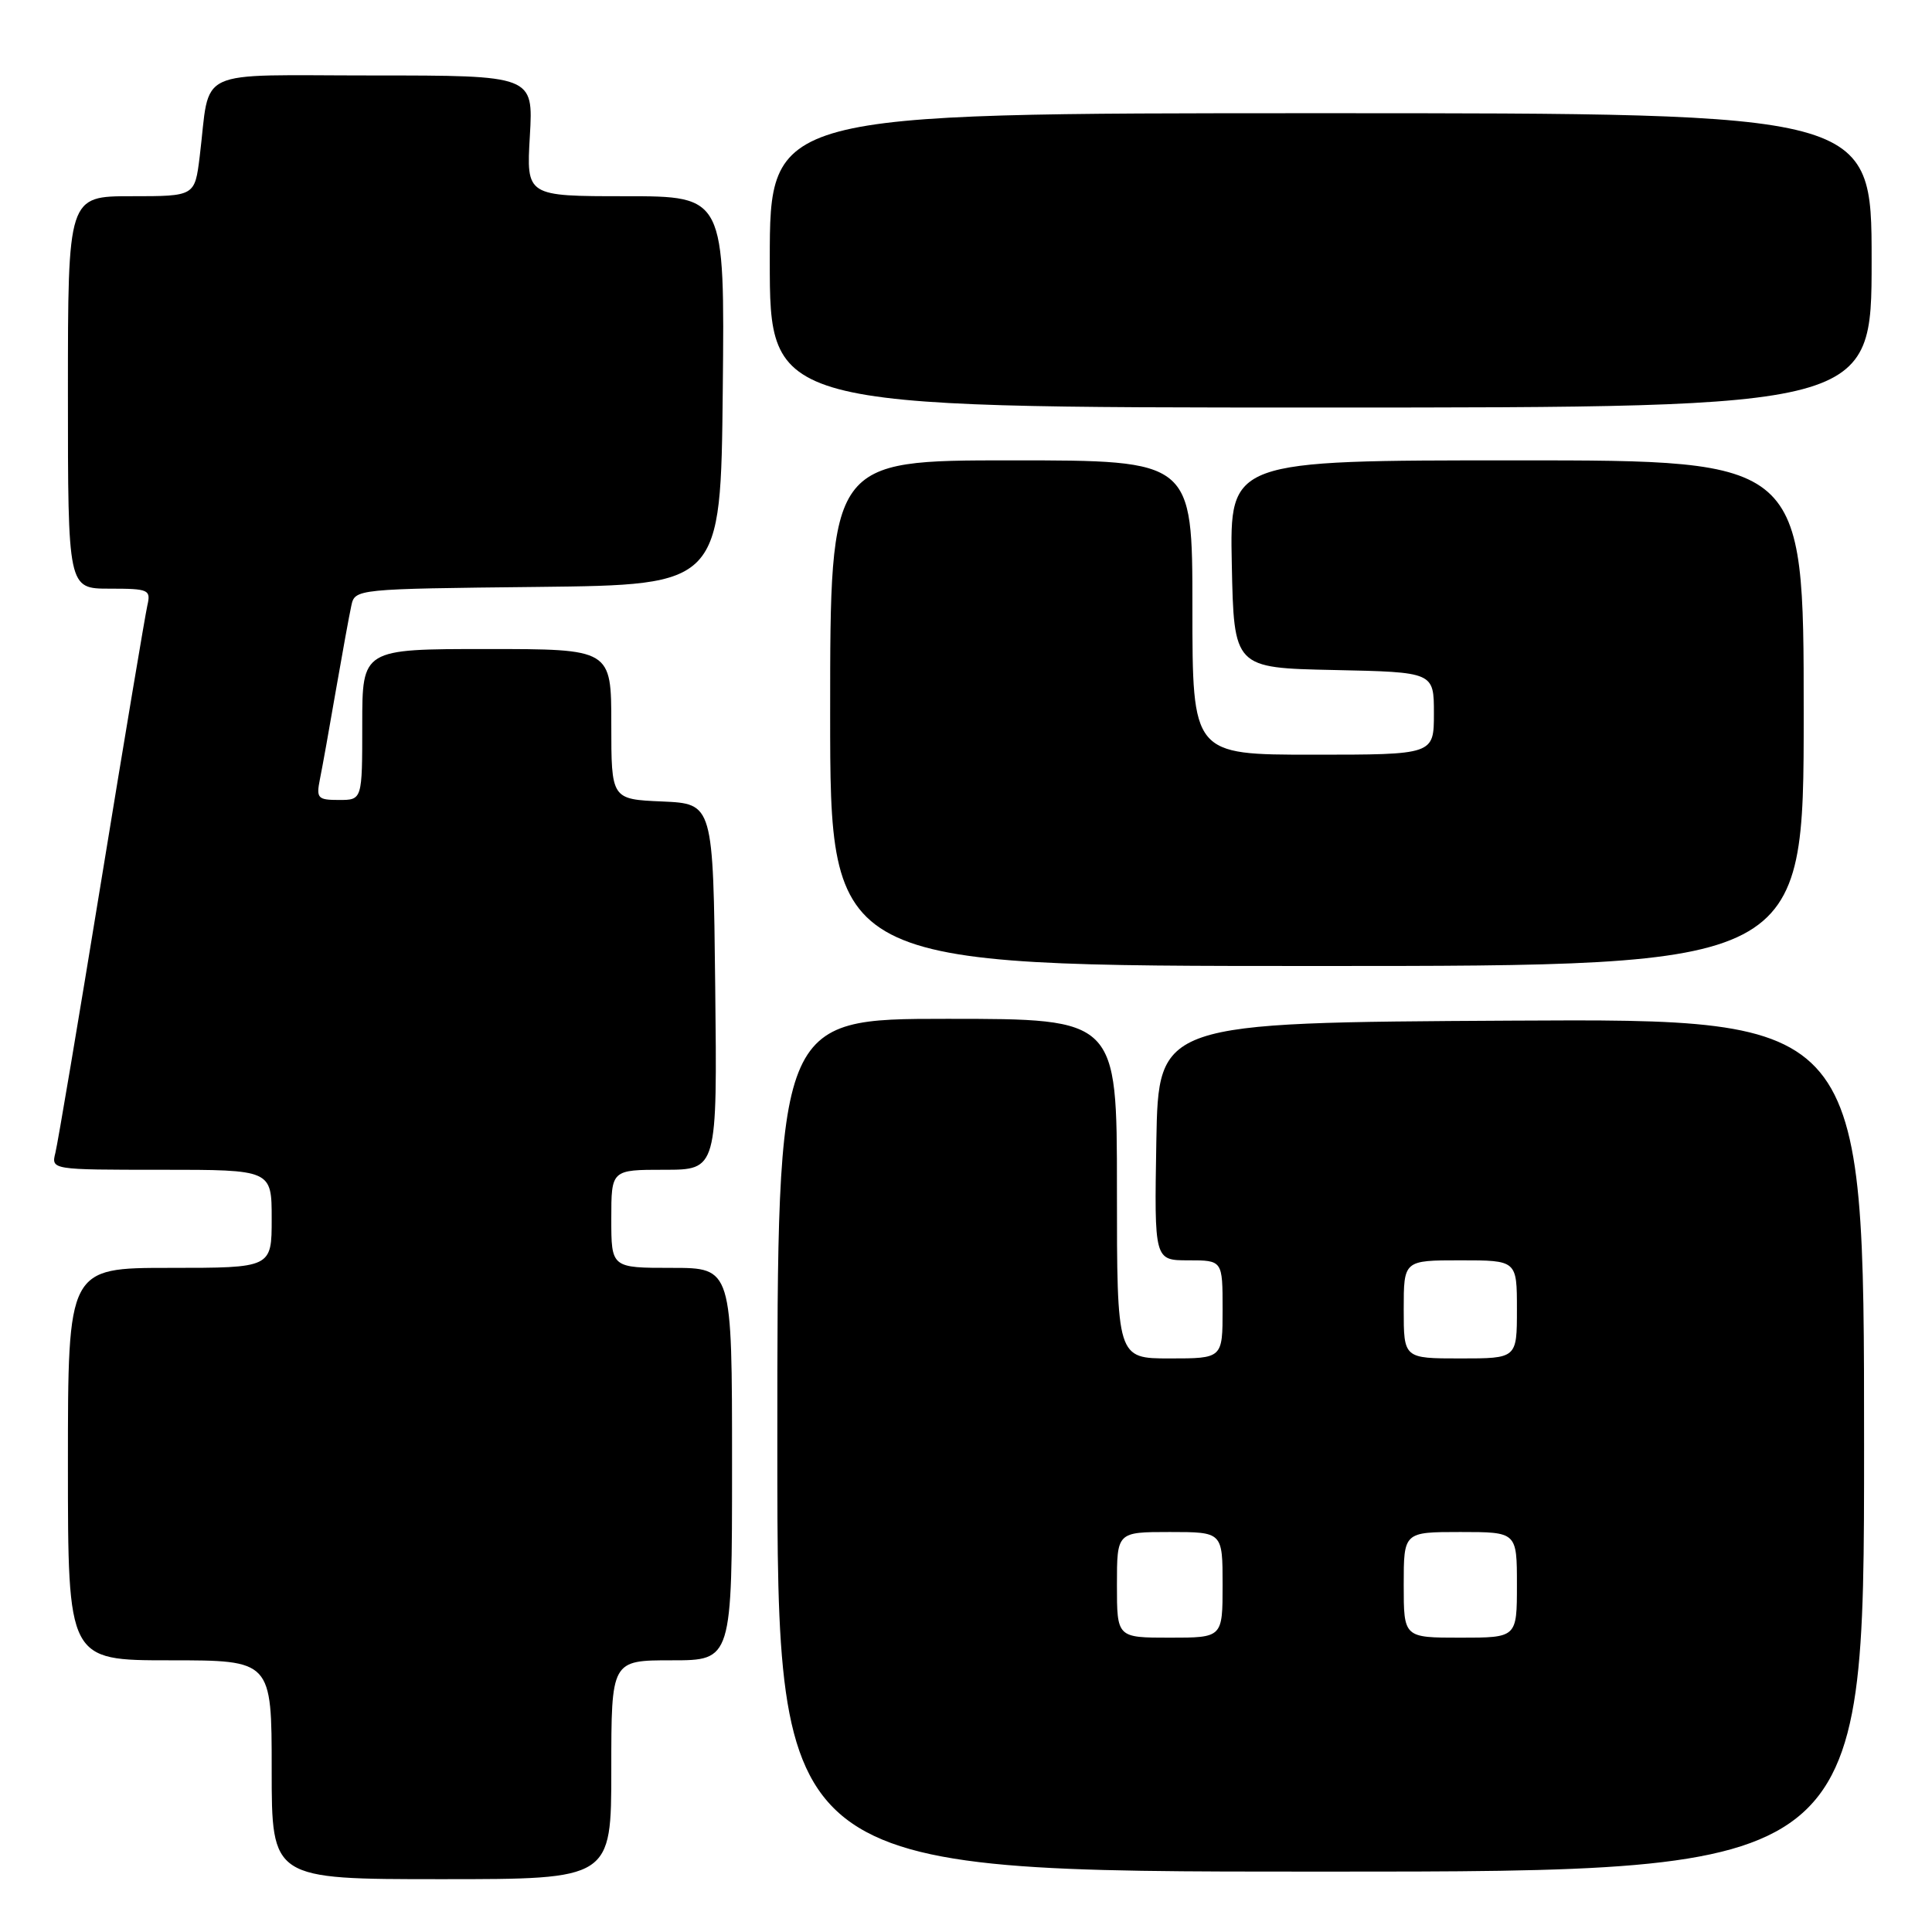 <?xml version="1.0" encoding="UTF-8" standalone="no"?>
<!DOCTYPE svg PUBLIC "-//W3C//DTD SVG 1.1//EN" "http://www.w3.org/Graphics/SVG/1.1/DTD/svg11.dtd" >
<svg xmlns="http://www.w3.org/2000/svg" xmlns:xlink="http://www.w3.org/1999/xlink" version="1.1" viewBox="0 0 256 256">
 <g >
 <path fill="currentColor"
d=" M 81.00 234.50 C 81.00 220.00 81.00 220.00 89.00 220.00 C 97.00 220.00 97.00 220.00 97.00 194.00 C 97.00 168.00 97.00 168.00 89.00 168.00 C 81.00 168.00 81.00 168.00 81.00 161.50 C 81.00 155.00 81.00 155.00 88.02 155.00 C 95.04 155.00 95.04 155.00 94.77 130.75 C 94.50 106.50 94.50 106.50 87.75 106.20 C 81.00 105.91 81.00 105.91 81.00 95.95 C 81.00 86.00 81.00 86.00 64.50 86.00 C 48.00 86.00 48.00 86.00 48.00 96.00 C 48.00 106.00 48.00 106.00 44.92 106.00 C 42.09 106.00 41.89 105.77 42.39 103.25 C 42.70 101.74 43.65 96.45 44.50 91.50 C 45.36 86.55 46.28 81.50 46.55 80.27 C 47.03 78.04 47.10 78.03 71.26 77.77 C 95.50 77.50 95.50 77.50 95.77 51.75 C 96.03 26.00 96.03 26.00 82.89 26.00 C 69.74 26.00 69.74 26.00 70.21 18.00 C 70.67 10.00 70.67 10.00 49.41 10.00 C 25.33 10.00 27.93 8.78 26.46 20.75 C 25.81 26.00 25.81 26.00 17.41 26.00 C 9.00 26.00 9.00 26.00 9.00 52.00 C 9.00 78.00 9.00 78.00 14.52 78.00 C 19.73 78.00 20.01 78.13 19.52 80.25 C 19.24 81.49 16.50 97.80 13.45 116.50 C 10.40 135.20 7.65 151.51 7.34 152.75 C 6.78 155.00 6.78 155.00 21.39 155.00 C 36.00 155.00 36.00 155.00 36.00 161.50 C 36.00 168.00 36.00 168.00 22.50 168.00 C 9.00 168.00 9.00 168.00 9.00 194.00 C 9.00 220.00 9.00 220.00 22.50 220.00 C 36.00 220.00 36.00 220.00 36.00 234.50 C 36.00 249.00 36.00 249.00 58.50 249.00 C 81.00 249.00 81.00 249.00 81.00 234.50 Z  M 247.00 191.49 C 247.00 134.98 247.00 134.98 200.25 135.24 C 153.50 135.50 153.50 135.50 153.22 151.25 C 152.95 167.00 152.95 167.00 157.47 167.00 C 162.00 167.00 162.00 167.00 162.00 173.50 C 162.00 180.00 162.00 180.00 155.00 180.00 C 148.00 180.00 148.00 180.00 148.00 157.50 C 148.00 135.00 148.00 135.00 125.50 135.00 C 103.00 135.00 103.00 135.00 103.00 191.50 C 103.00 248.00 103.00 248.00 175.00 248.00 C 247.00 248.00 247.00 248.00 247.00 191.49 Z  M 239.00 94.50 C 239.00 61.00 239.00 61.00 200.97 61.00 C 162.94 61.00 162.94 61.00 163.22 74.75 C 163.50 88.50 163.50 88.50 176.75 88.78 C 190.00 89.06 190.00 89.06 190.00 94.53 C 190.00 100.00 190.00 100.00 174.00 100.00 C 158.00 100.00 158.00 100.00 158.00 80.50 C 158.00 61.00 158.00 61.00 134.00 61.00 C 110.00 61.00 110.00 61.00 110.00 94.50 C 110.00 128.00 110.00 128.00 174.50 128.00 C 239.00 128.00 239.00 128.00 239.00 94.50 Z  M 248.00 34.50 C 248.00 15.00 248.00 15.00 175.00 15.00 C 102.00 15.00 102.00 15.00 102.00 34.50 C 102.00 54.00 102.00 54.00 175.00 54.00 C 248.00 54.00 248.00 54.00 248.00 34.50 Z  M 148.00 210.00 C 148.00 203.00 148.00 203.00 155.00 203.00 C 162.00 203.00 162.00 203.00 162.00 210.00 C 162.00 217.00 162.00 217.00 155.00 217.00 C 148.00 217.00 148.00 217.00 148.00 210.00 Z  M 186.00 210.00 C 186.00 203.00 186.00 203.00 193.50 203.00 C 201.00 203.00 201.00 203.00 201.00 210.00 C 201.00 217.00 201.00 217.00 193.50 217.00 C 186.00 217.00 186.00 217.00 186.00 210.00 Z  M 186.00 173.50 C 186.00 167.00 186.00 167.00 193.50 167.00 C 201.00 167.00 201.00 167.00 201.00 173.50 C 201.00 180.00 201.00 180.00 193.50 180.00 C 186.00 180.00 186.00 180.00 186.00 173.50 Z "/>
</g>
</svg>